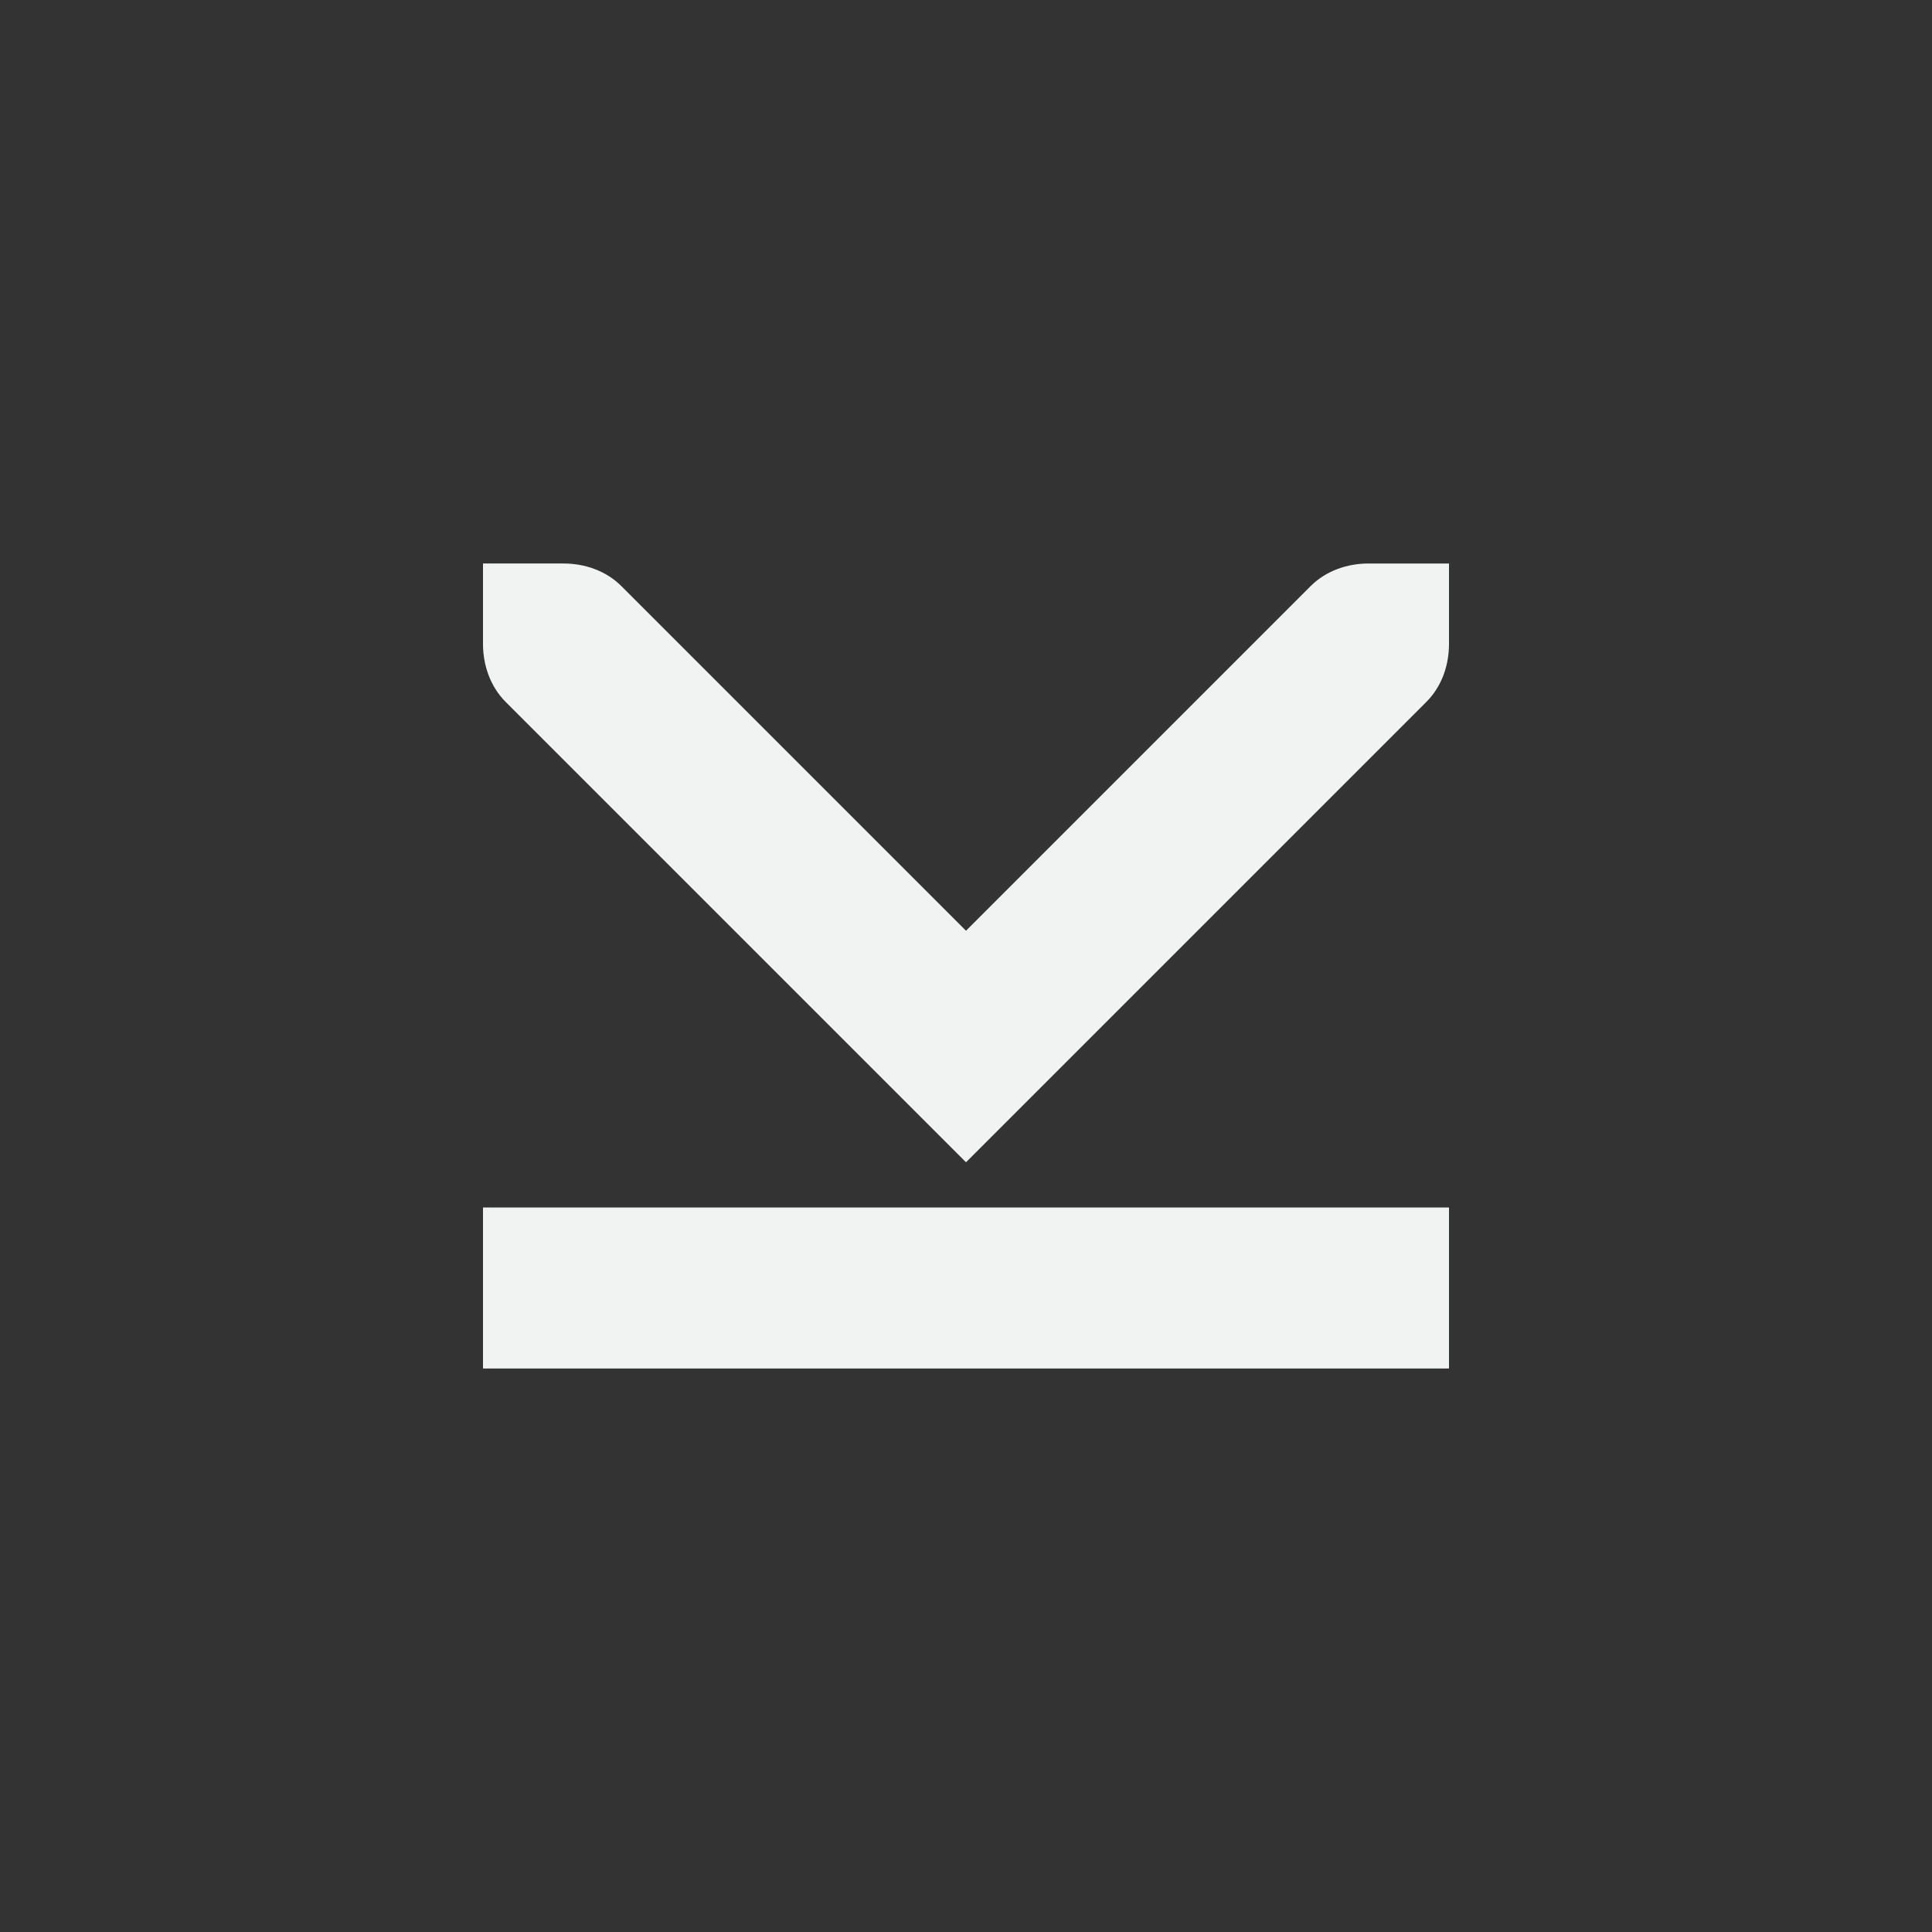 <?xml version="1.0" encoding="UTF-8" standalone="no"?>
<svg
   xmlns:dc="http://purl.org/dc/elements/1.1/"
   xmlns:cc="http://creativecommons.org/ns#"
   xmlns:rdf="http://www.w3.org/1999/02/22-rdf-syntax-ns#"
   xmlns:svg="http://www.w3.org/2000/svg"
   xmlns="http://www.w3.org/2000/svg"
   width="16"
   version="1.1"
	 viewBox="-4 -4 24 24"

   id="svg7384"
   height="16">
  <rect x="-4" y="-4" width="24" height="24" fill="#333333" stroke="none"/>
  <title
     id="title9167">Gnome Symbolic Icon Theme</title>
  <defs
     id="defs7386" />
  <g
     transform="translate(-161,-747)"
     style="display:inline"
     id="layer9" />
  <g
     transform="translate(-161,-747)"
     style="display:inline"
     id="layer10" />
  <g
     transform="translate(-161,-747)"
     id="layer11" />
  <g
     transform="translate(-161,-747)"
     style="display:inline"
     id="layer13" />
  <g
     transform="translate(-161,-747)"
     id="layer14" />
  <g
     transform="translate(-161,-747)"
     style="display:inline"
     id="layer15" />
  <g
     transform="translate(-161,-747)"
     style="display:inline"
     id="g71291" />
  <g
     transform="translate(-161,-747)"
     style="display:inline"
     id="g4953" />
  <g
     transform="translate(-161,-747)"
     style="display:inline"
     id="layer12">
    <path
       id="rect8382"
       d="m 758,-175 h 2 v 12 h -2 z"
       style="color:#f1f2f2;display:inline;overflow:visible;visibility:visible;fill:#f1f2f2;fill-opacity:1;fill-rule:nonzero;stroke:none;stroke-width:2;marker:none;enable-background:accumulate"
       transform="rotate(90)" />
    <path
       style="display:inline;fill:#f1f2f2;fill-opacity:1;stroke:none"
       id="rect6014-1-6-3"
       d="m 169,757.438 -5.719,-5.719 C 163.086,751.523 163,751.256 163,751 v -1 h 1 c 0.256,0 0.523,0.085 0.719,0.281 l 4.281,4.281 4.281,-4.281 C 173.477,750.085 173.745,750 174,750 h 1 v 1 c 0,0.256 -0.085,0.523 -0.281,0.719 z" />
  </g>
</svg>

